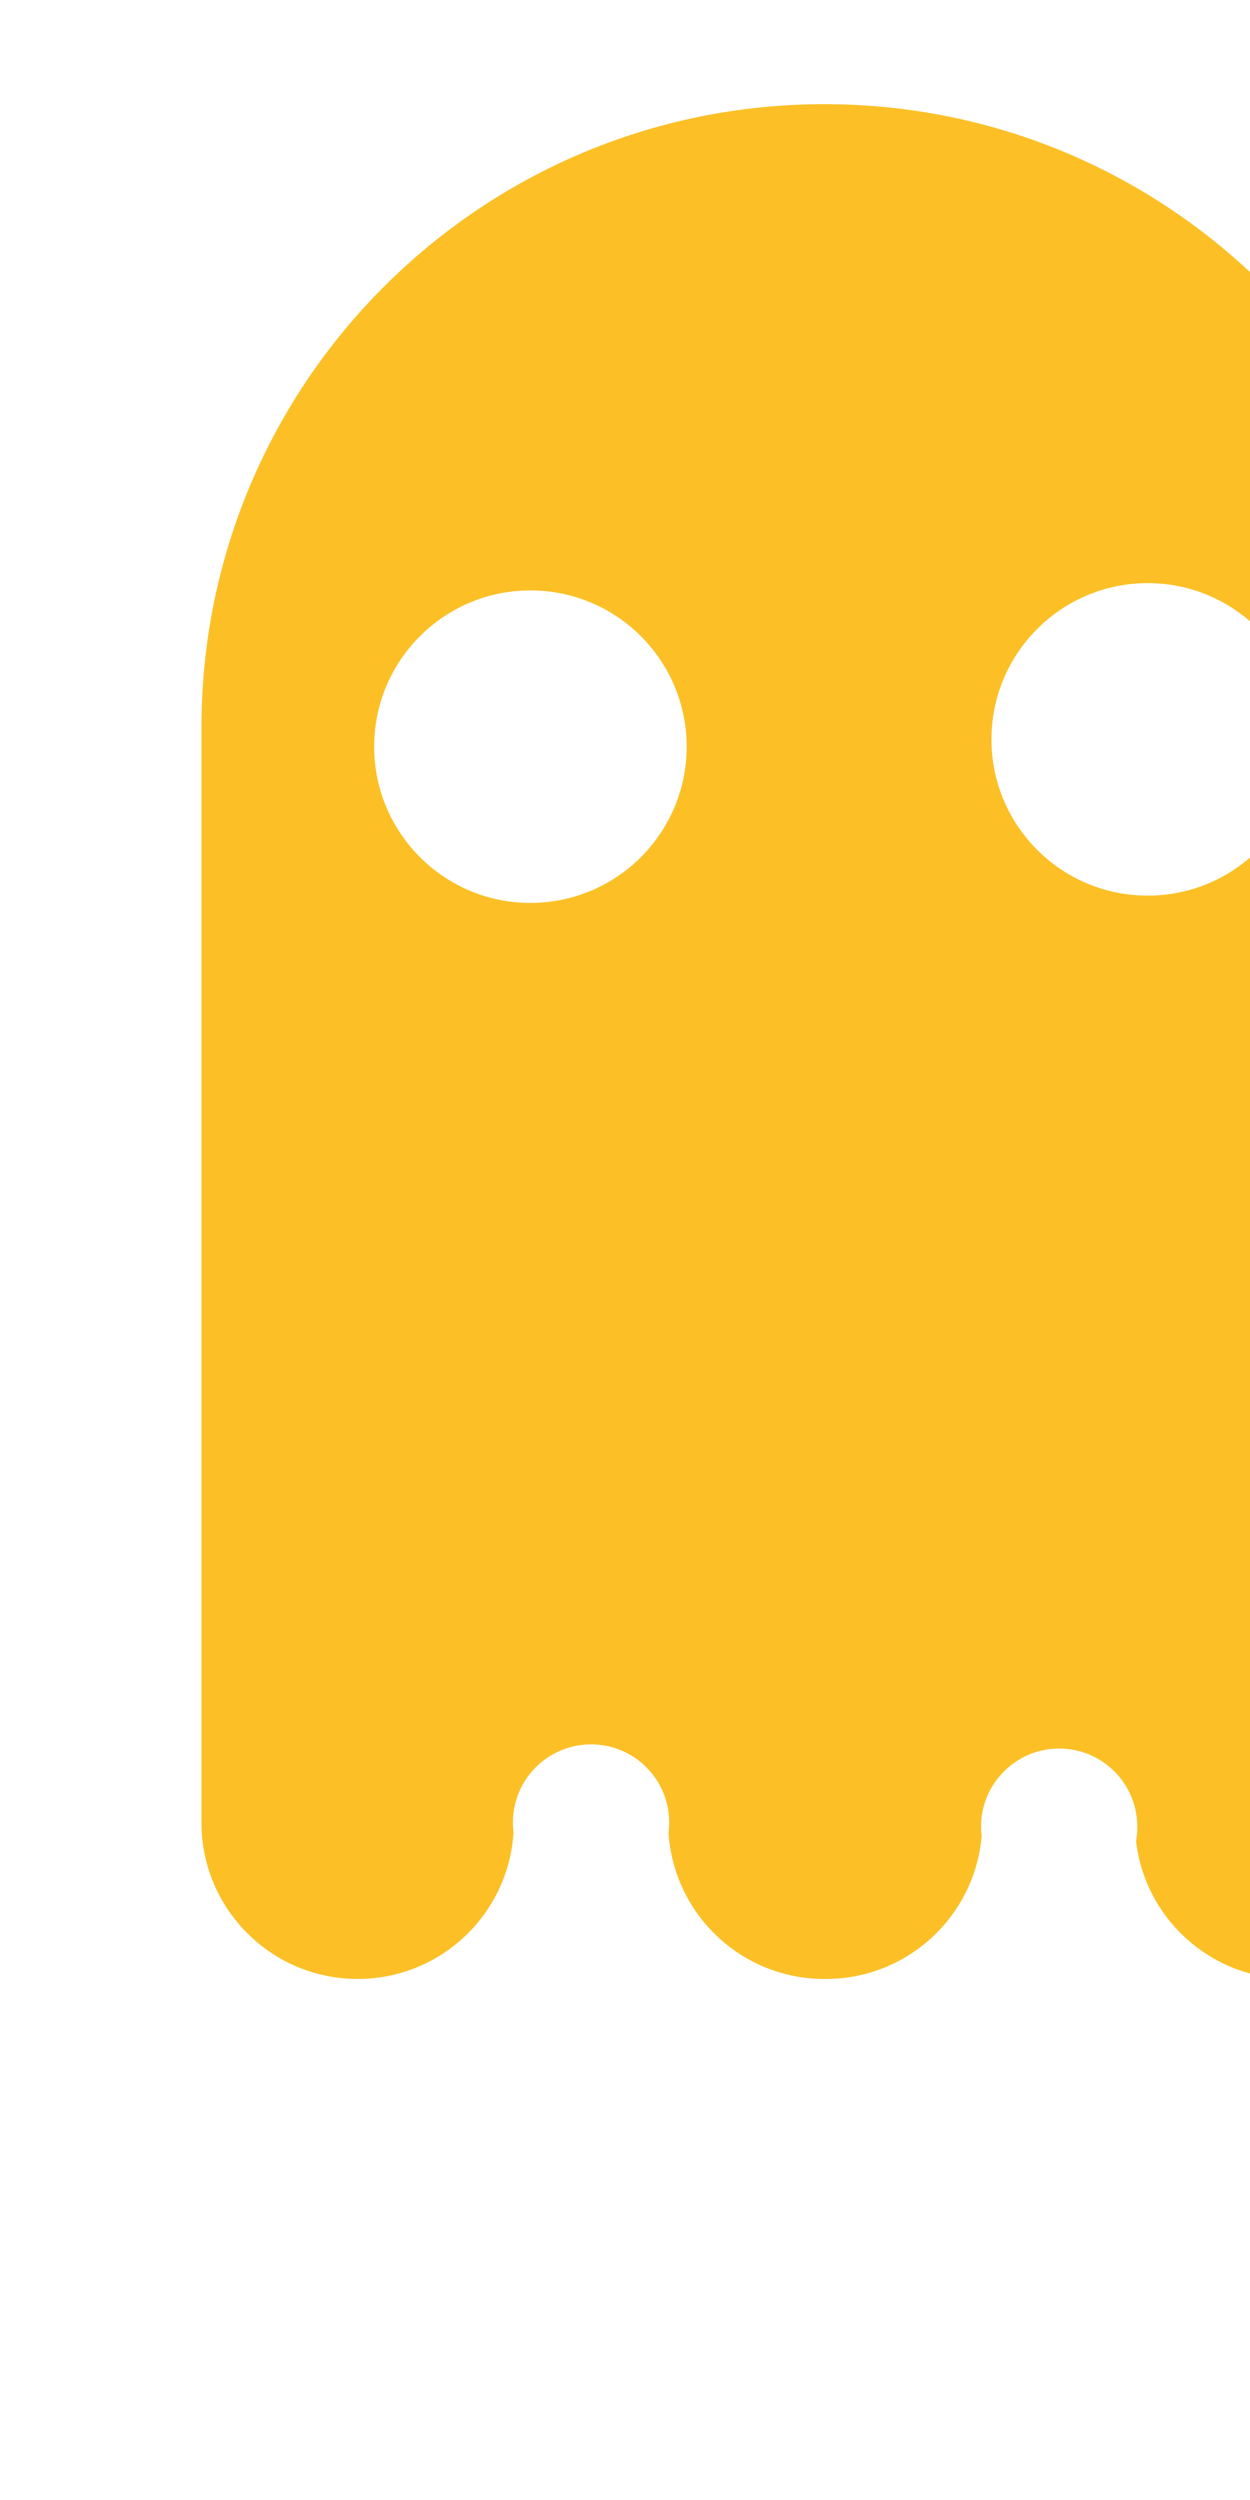 <svg viewBox="0 0 6 12" fill="none" xmlns="http://www.w3.org/2000/svg">
<path fill-rule="evenodd" clip-rule="evenodd" d="M3.209 8.799C3.211 8.782 3.212 8.765 3.212 8.748C3.212 8.541 3.045 8.373 2.837 8.373C2.63 8.373 2.462 8.541 2.462 8.748C2.462 8.764 2.463 8.78 2.465 8.795C2.441 9.188 2.115 9.499 1.717 9.499C1.303 9.499 0.967 9.163 0.967 8.749V3.494L0.967 3.491C0.967 1.839 2.306 0.5 3.957 0.5C5.569 0.5 6.882 1.774 6.946 3.37L6.948 3.37V8.625C6.948 8.646 6.947 8.668 6.946 8.688C6.947 8.708 6.948 8.729 6.948 8.749C6.948 9.163 6.612 9.499 6.198 9.499C5.813 9.499 5.496 9.21 5.453 8.837C5.457 8.815 5.459 8.792 5.459 8.768C5.459 8.561 5.291 8.393 5.084 8.393C4.877 8.393 4.709 8.561 4.709 8.768C4.709 8.784 4.71 8.798 4.712 8.813C4.679 9.197 4.357 9.499 3.964 9.499L3.961 9.499L3.957 9.499C3.56 9.499 3.235 9.19 3.209 8.799ZM6.259 3.549C6.259 3.964 5.923 4.299 5.509 4.299C5.095 4.299 4.759 3.964 4.759 3.549C4.759 3.135 5.095 2.799 5.509 2.799C5.923 2.799 6.259 3.135 6.259 3.549ZM3.296 3.584C3.296 3.998 2.96 4.334 2.546 4.334C2.132 4.334 1.796 3.998 1.796 3.584C1.796 3.17 2.132 2.834 2.546 2.834C2.96 2.834 3.296 3.17 3.296 3.584Z" fill="#FCC026"/>
</svg>
